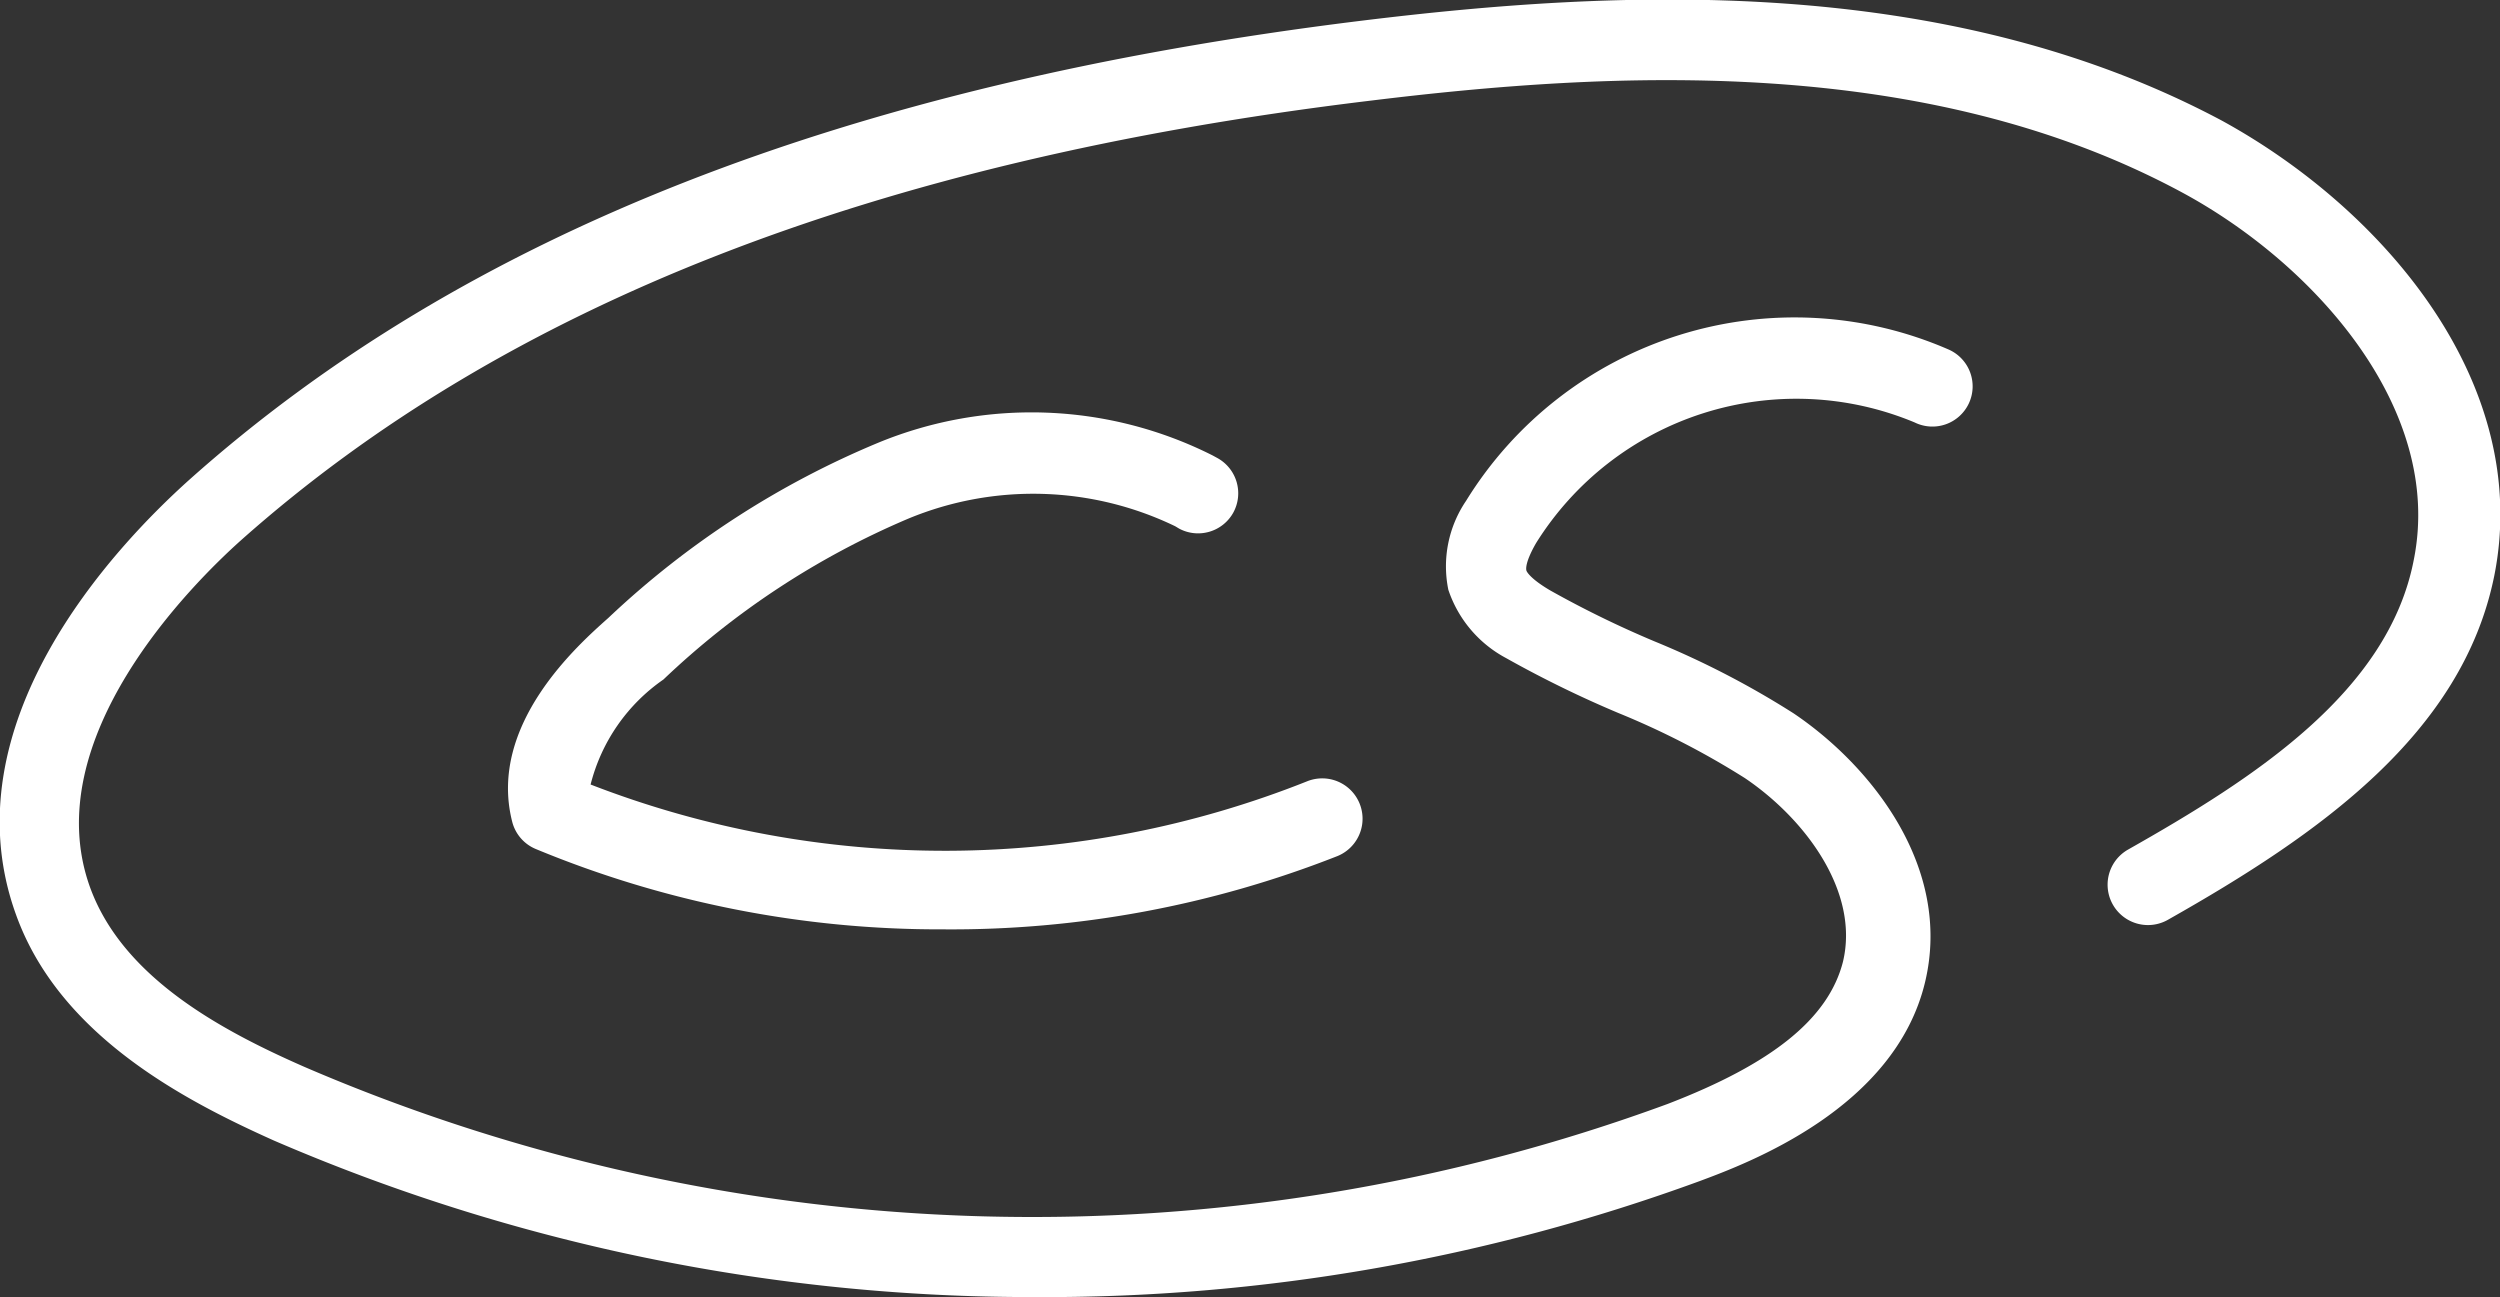 <svg id="Layer_2" data-name="Layer 2" xmlns="http://www.w3.org/2000/svg" viewBox="0 0 62.14 32.24"><rect x="0" y="0" width="62.14" height="32.24" fill="#333333" stroke="none"/><defs><style>.cls-1{fill:#fff;}</style></defs><title>cs</title><path class="cls-1" d="M23.43,23.1a26.19,26.19,0,0,1-10.12-2,1,1,0,0,1-.58-.68c-.61-2.41,1.65-4.4,2.39-5.06A22.11,22.11,0,0,1,21.84,11a10,10,0,0,1,8.3.32l.11.06a1,1,0,0,1,.4,1.37,1,1,0,0,1-1.34.39l0,0-.1-.06a8.11,8.11,0,0,0-6.63-.19,20.31,20.31,0,0,0-6.09,4,4.52,4.52,0,0,0-1.81,2.61,24.35,24.35,0,0,0,17.81-.08,1,1,0,0,1,.75,1.86A26.18,26.18,0,0,1,23.43,23.1Z"/><path class="cls-1" d="M25.71,32.24a47.5,47.5,0,0,1-18.9-3.89c-2.23-1-5.33-2.61-6.41-5.61C-1.32,18,2.84,13.6,4.7,11.93,11.52,5.84,21,2.1,33.8.52,40.14-.26,48.31-.69,55.23,3,59.28,5.22,62.94,9.55,62,14.3c-.79,3.94-4.36,6.44-8.11,8.56a1,1,0,0,1-1-1.74C56,19.36,59.37,17.21,60,13.9c.74-3.73-2.46-7.33-5.75-9.11C47.86,1.34,40.09,1.76,34,2.51,21.7,4,12.54,7.61,6,13.42c-1.22,1.09-5.1,4.94-3.76,8.64.82,2.25,3.28,3.56,5.33,4.46a45.75,45.75,0,0,0,33.88.92c2.6-1,4-2.12,4.36-3.54.41-1.73-.93-3.54-2.44-4.56a20.09,20.09,0,0,0-3.15-1.62,27.38,27.38,0,0,1-2.78-1.36A3,3,0,0,1,36,14.66a2.9,2.9,0,0,1,.44-2.21,9.59,9.59,0,0,1,12-3.76,1,1,0,1,1-.85,1.81,7.63,7.63,0,0,0-9.41,3c-.27.47-.25.64-.24.68s.12.22.6.5a25.36,25.36,0,0,0,2.58,1.26,21.88,21.88,0,0,1,3.46,1.79c1.93,1.3,3.95,3.83,3.27,6.68-.75,3.14-4.4,4.5-5.61,4.95A47.36,47.36,0,0,1,25.71,32.24Z"/></svg>